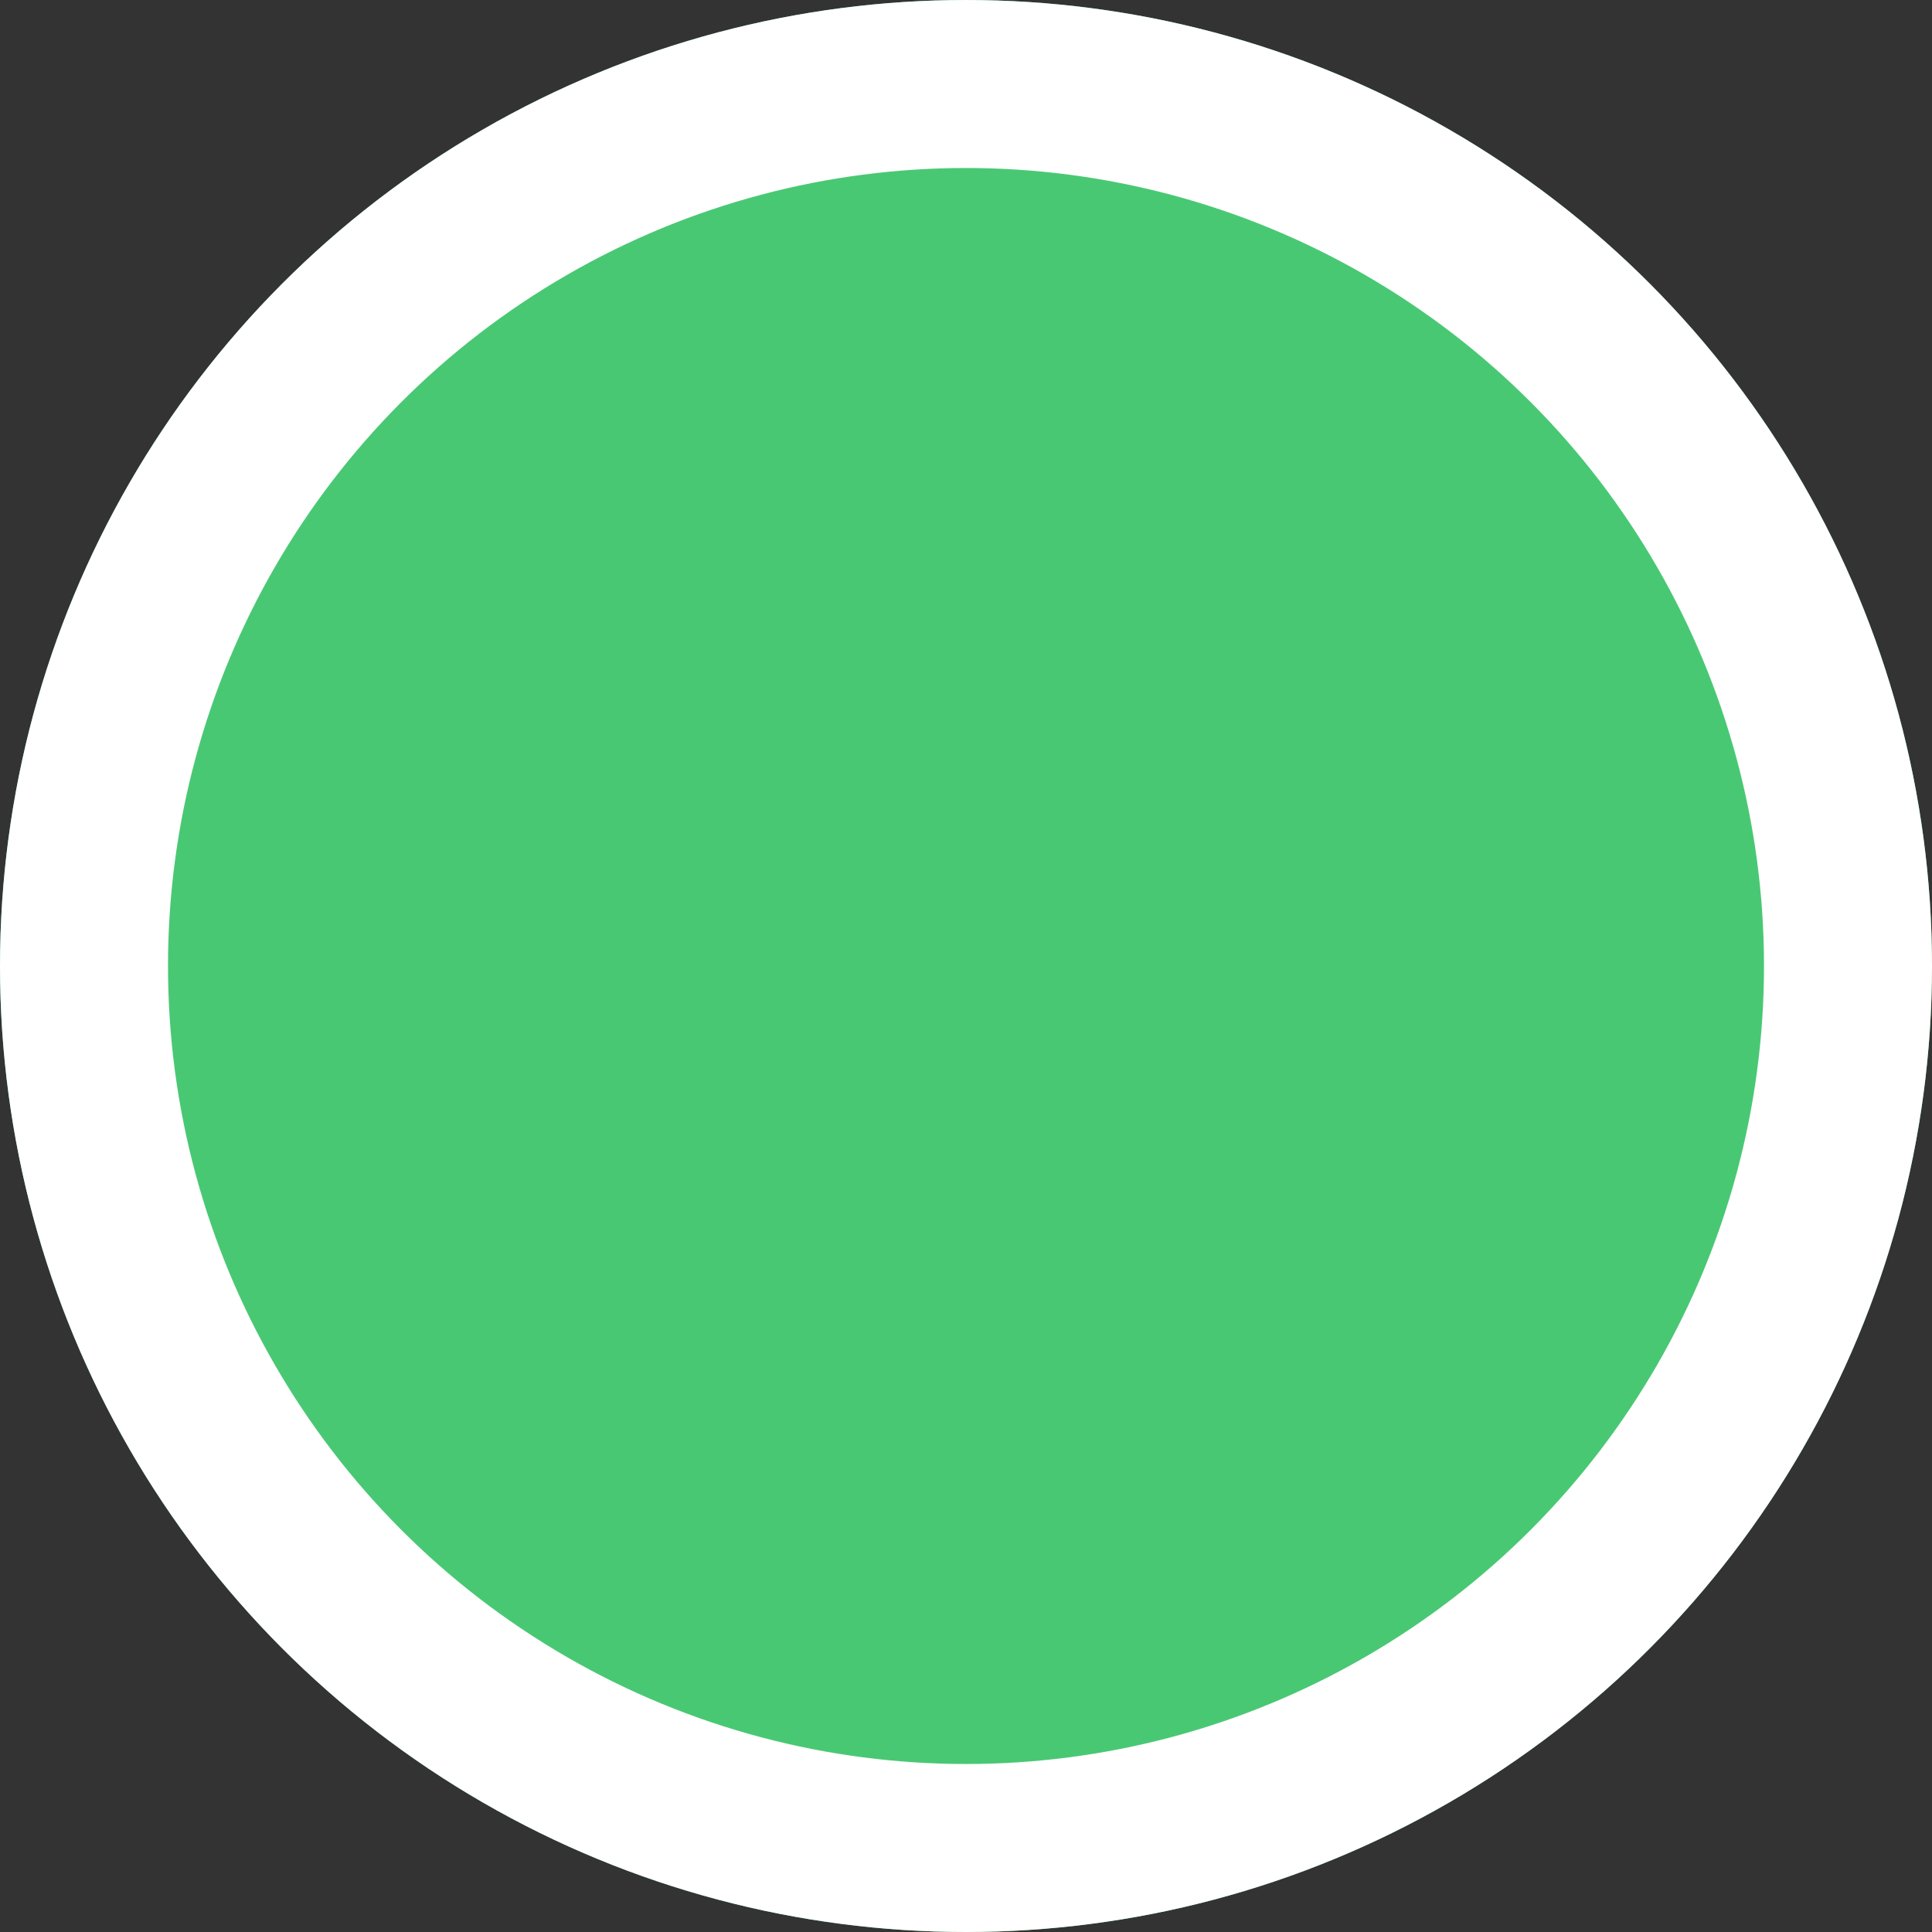 <svg xmlns="http://www.w3.org/2000/svg" width="23" height="23" viewBox="0 0 23 23"><rect x="0" y="0" width="23" height="23" fill="#333333" stroke="none"/><defs><style>.a{fill:#49c874;stroke:#fff;stroke-width:2px;}.b{stroke:none;}.c{fill:none;}</style></defs><g class="a"><circle class="b" cx="11.5" cy="11.5" r="11.5"/><circle class="c" cx="11.5" cy="11.5" r="10.5"/></g></svg>